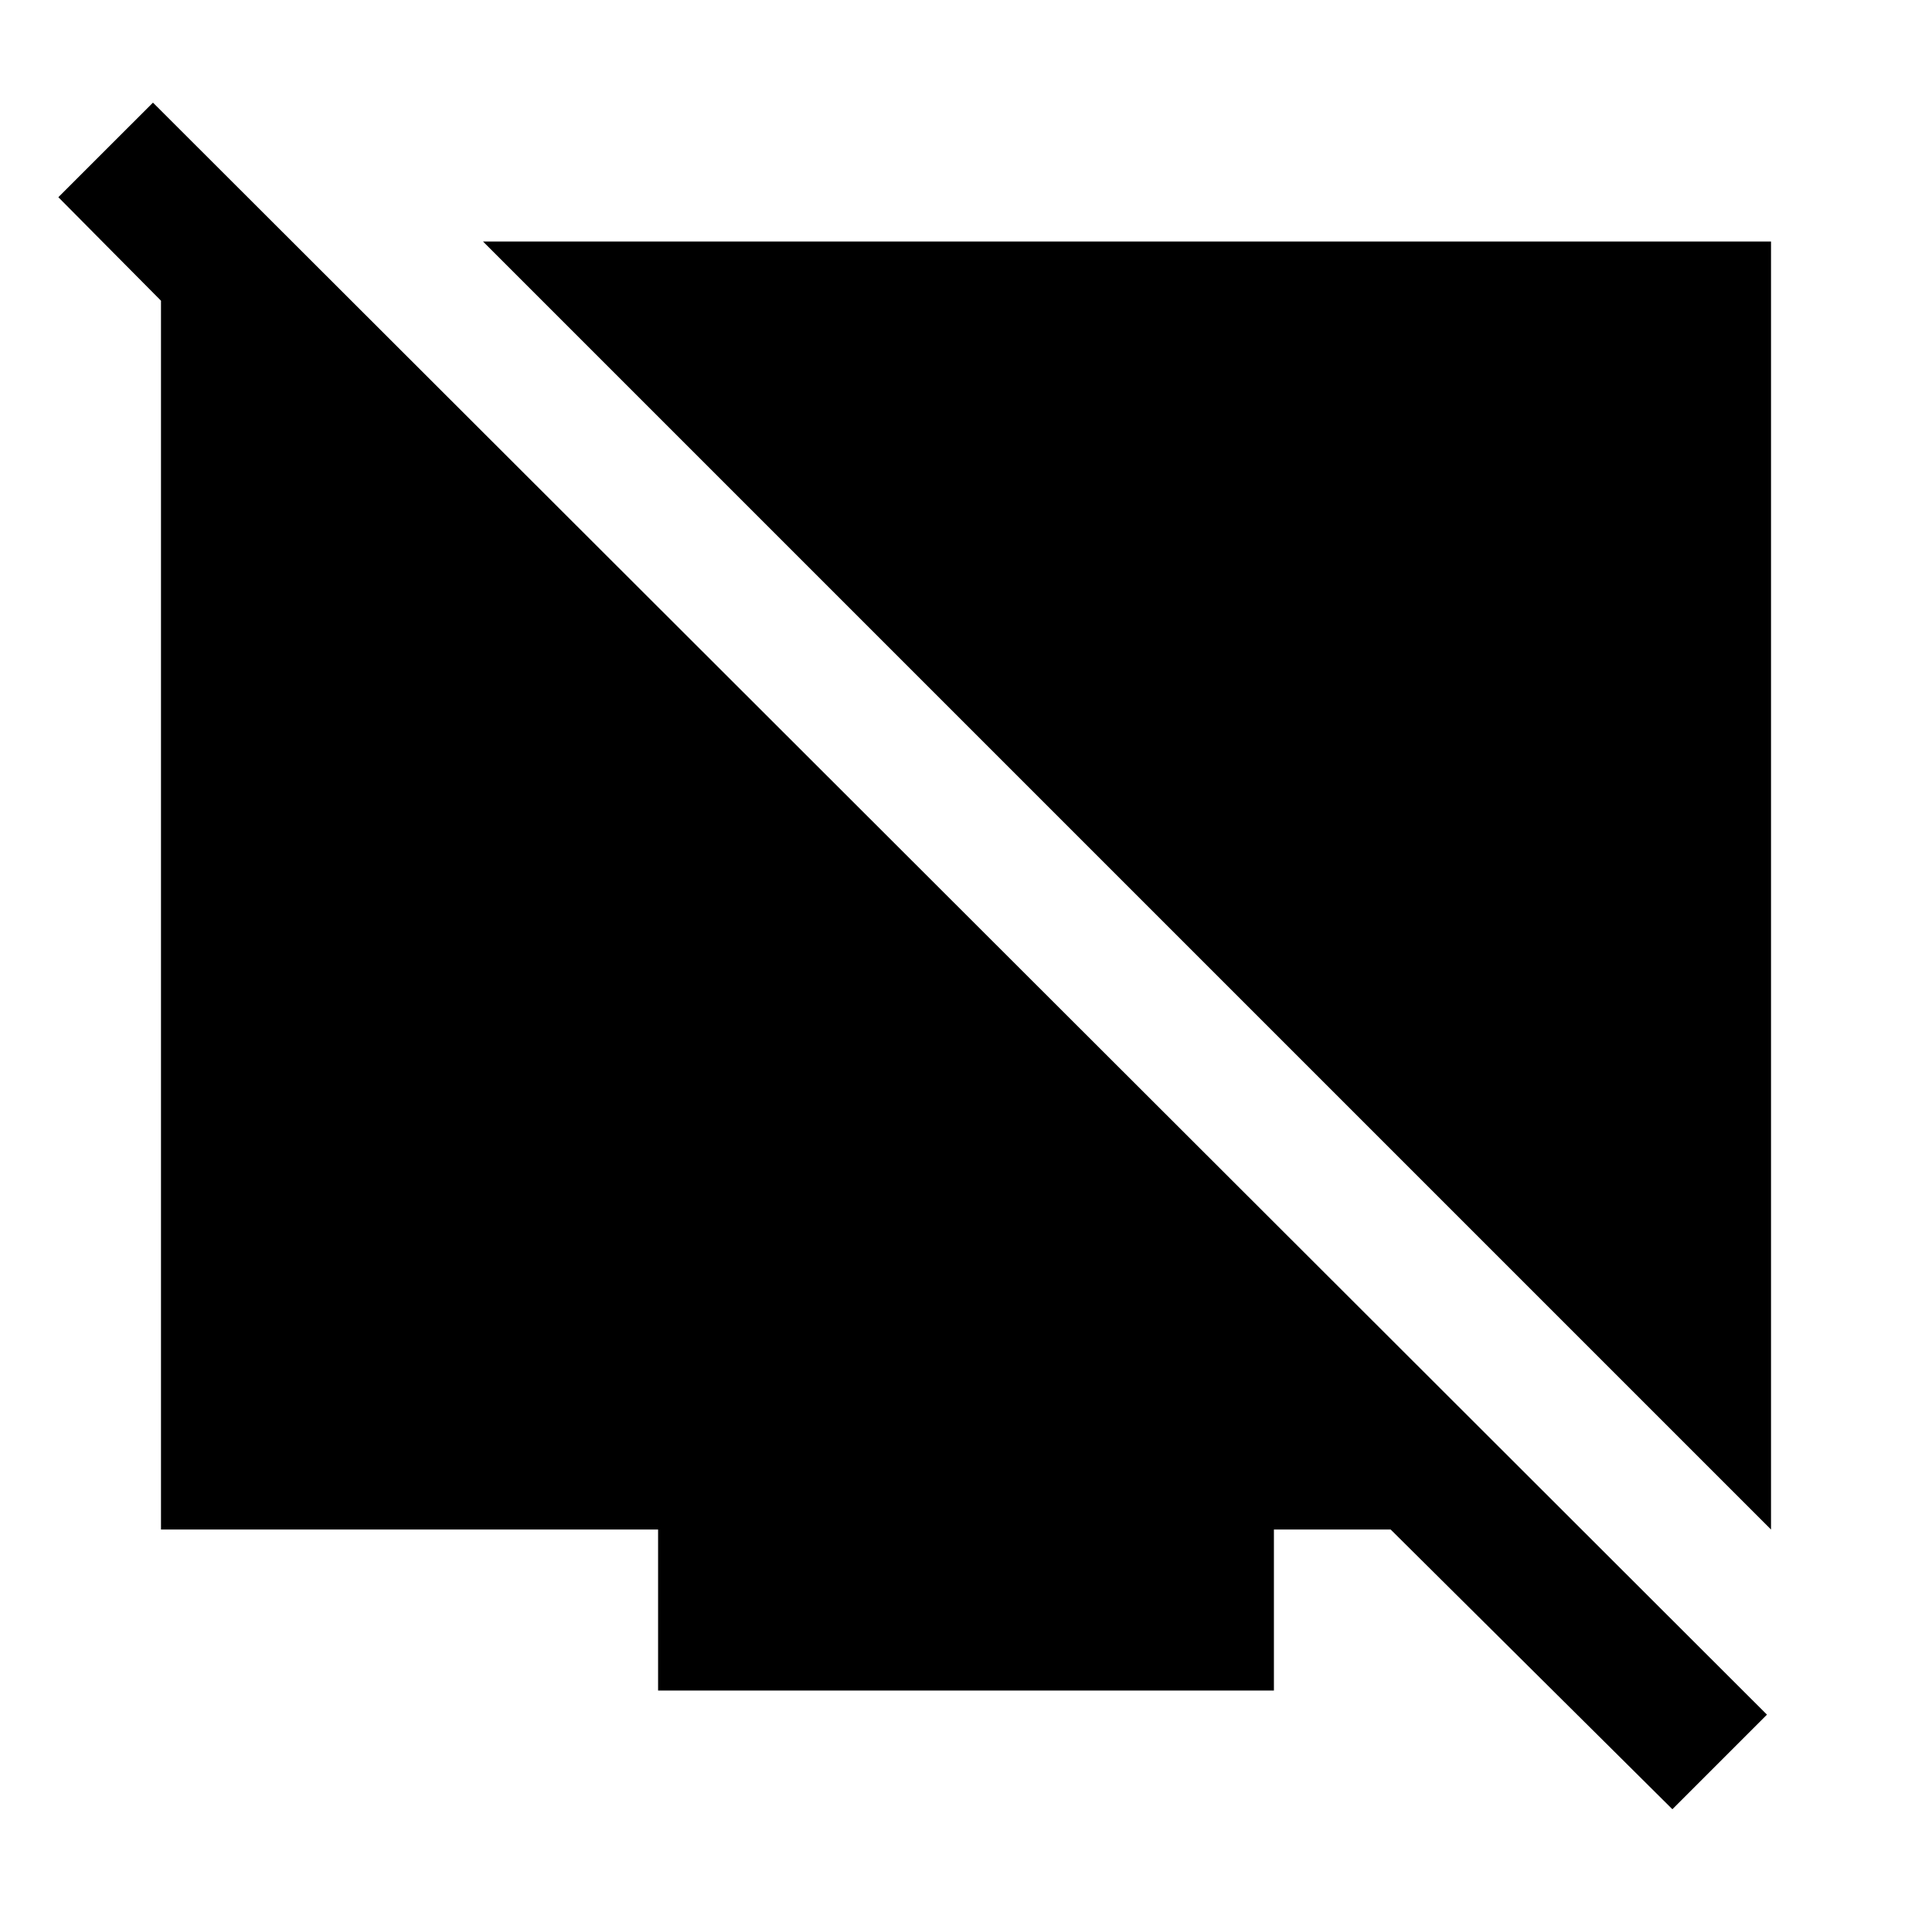<svg xmlns="http://www.w3.org/2000/svg" height="40" width="40"><path d="M36.667 31.667 10 5h26.667Zm-33.334 0V5h2.709v3.958L1.208 4.083l1.959-1.958L36.583 35.5l-1.958 1.958-5.833-5.791h-2.417V35h-12.75v-3.333Z"/></svg>